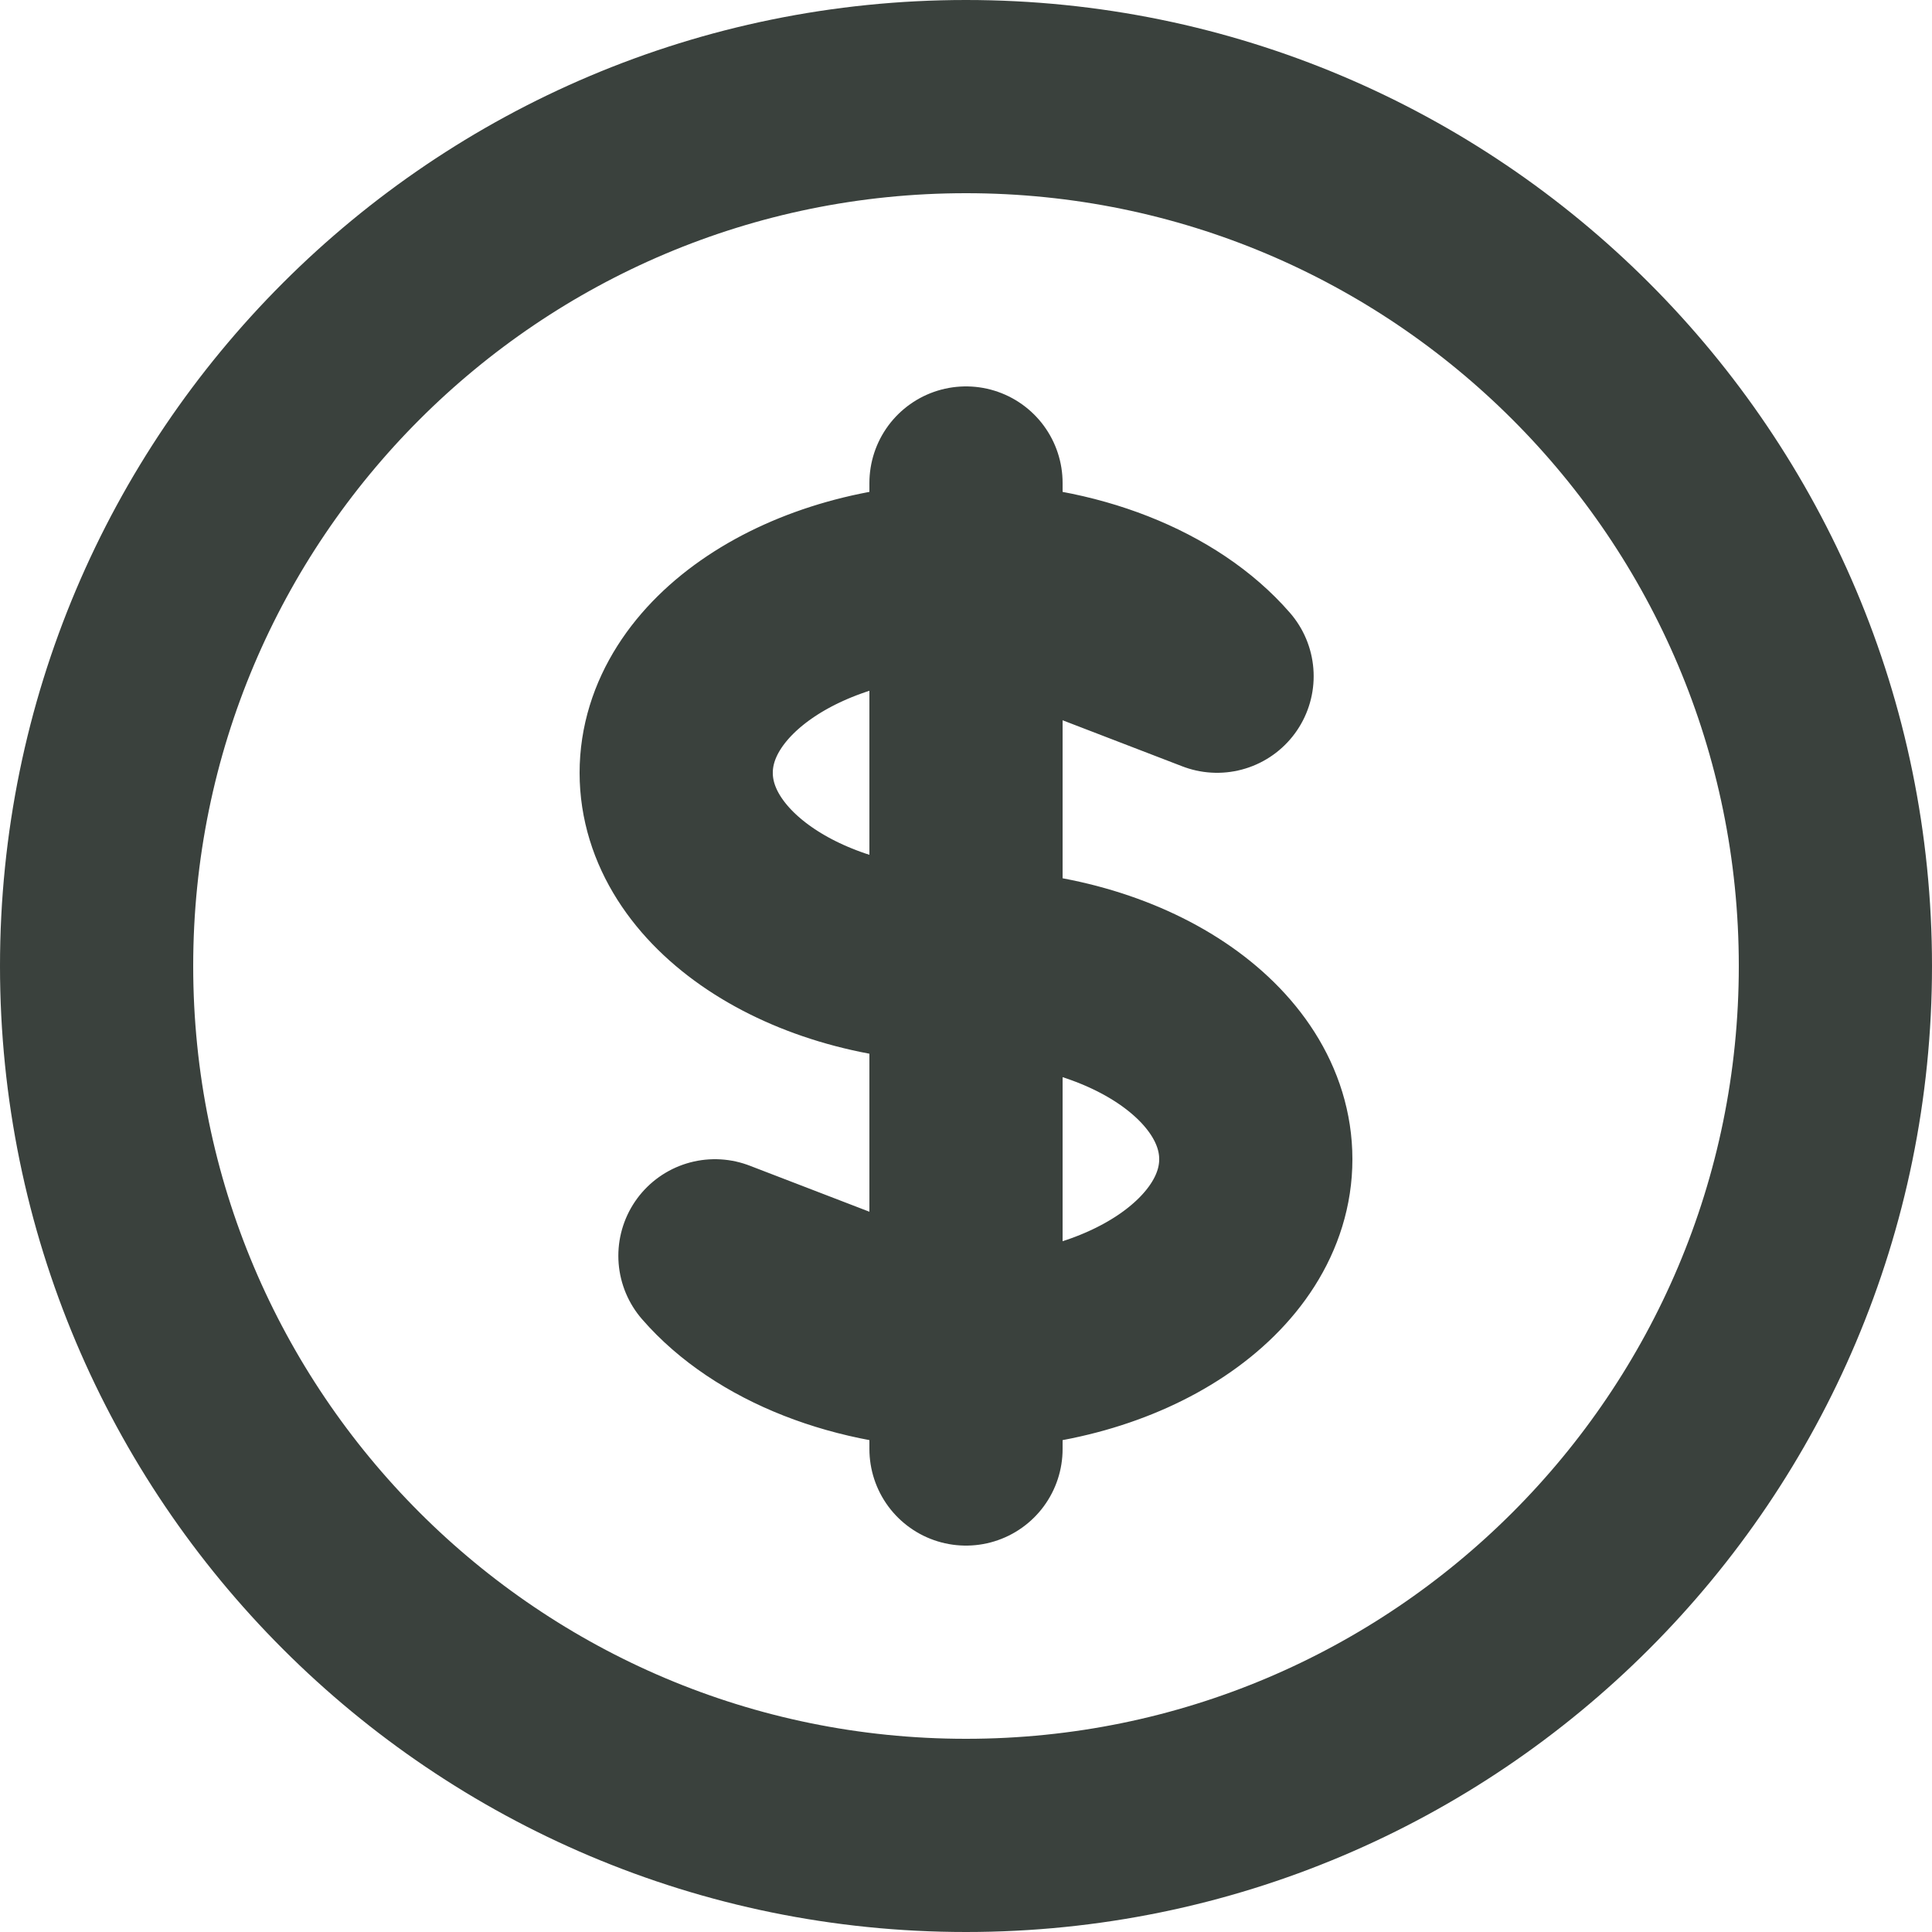 <svg width="20" height="20" viewBox="0 0 20 20" fill="none" xmlns="http://www.w3.org/2000/svg">
<path d="M10 6C8.343 6 7 6.895 7 8C7 9.105 8.343 10 10 10C11.657 10 13 10.895 13 12C13 13.105 11.657 14 10 14V6ZM10 6C11.11 6 12.08 6.402 12.599 7L10 6ZM10 6V5V6ZM10 6V14V6ZM10 14V15V14ZM10 14C8.89 14 7.92 13.598 7.401 13L10 14ZM19 10C19 14.971 14.971 19 10 19C5.029 19 1 14.971 1 10C1 5.029 5.029 1 10 1C14.971 1 19 5.029 19 10Z" stroke="#3A413D" stroke-width="2" stroke-linecap="round" stroke-linejoin="round"/>
</svg>
